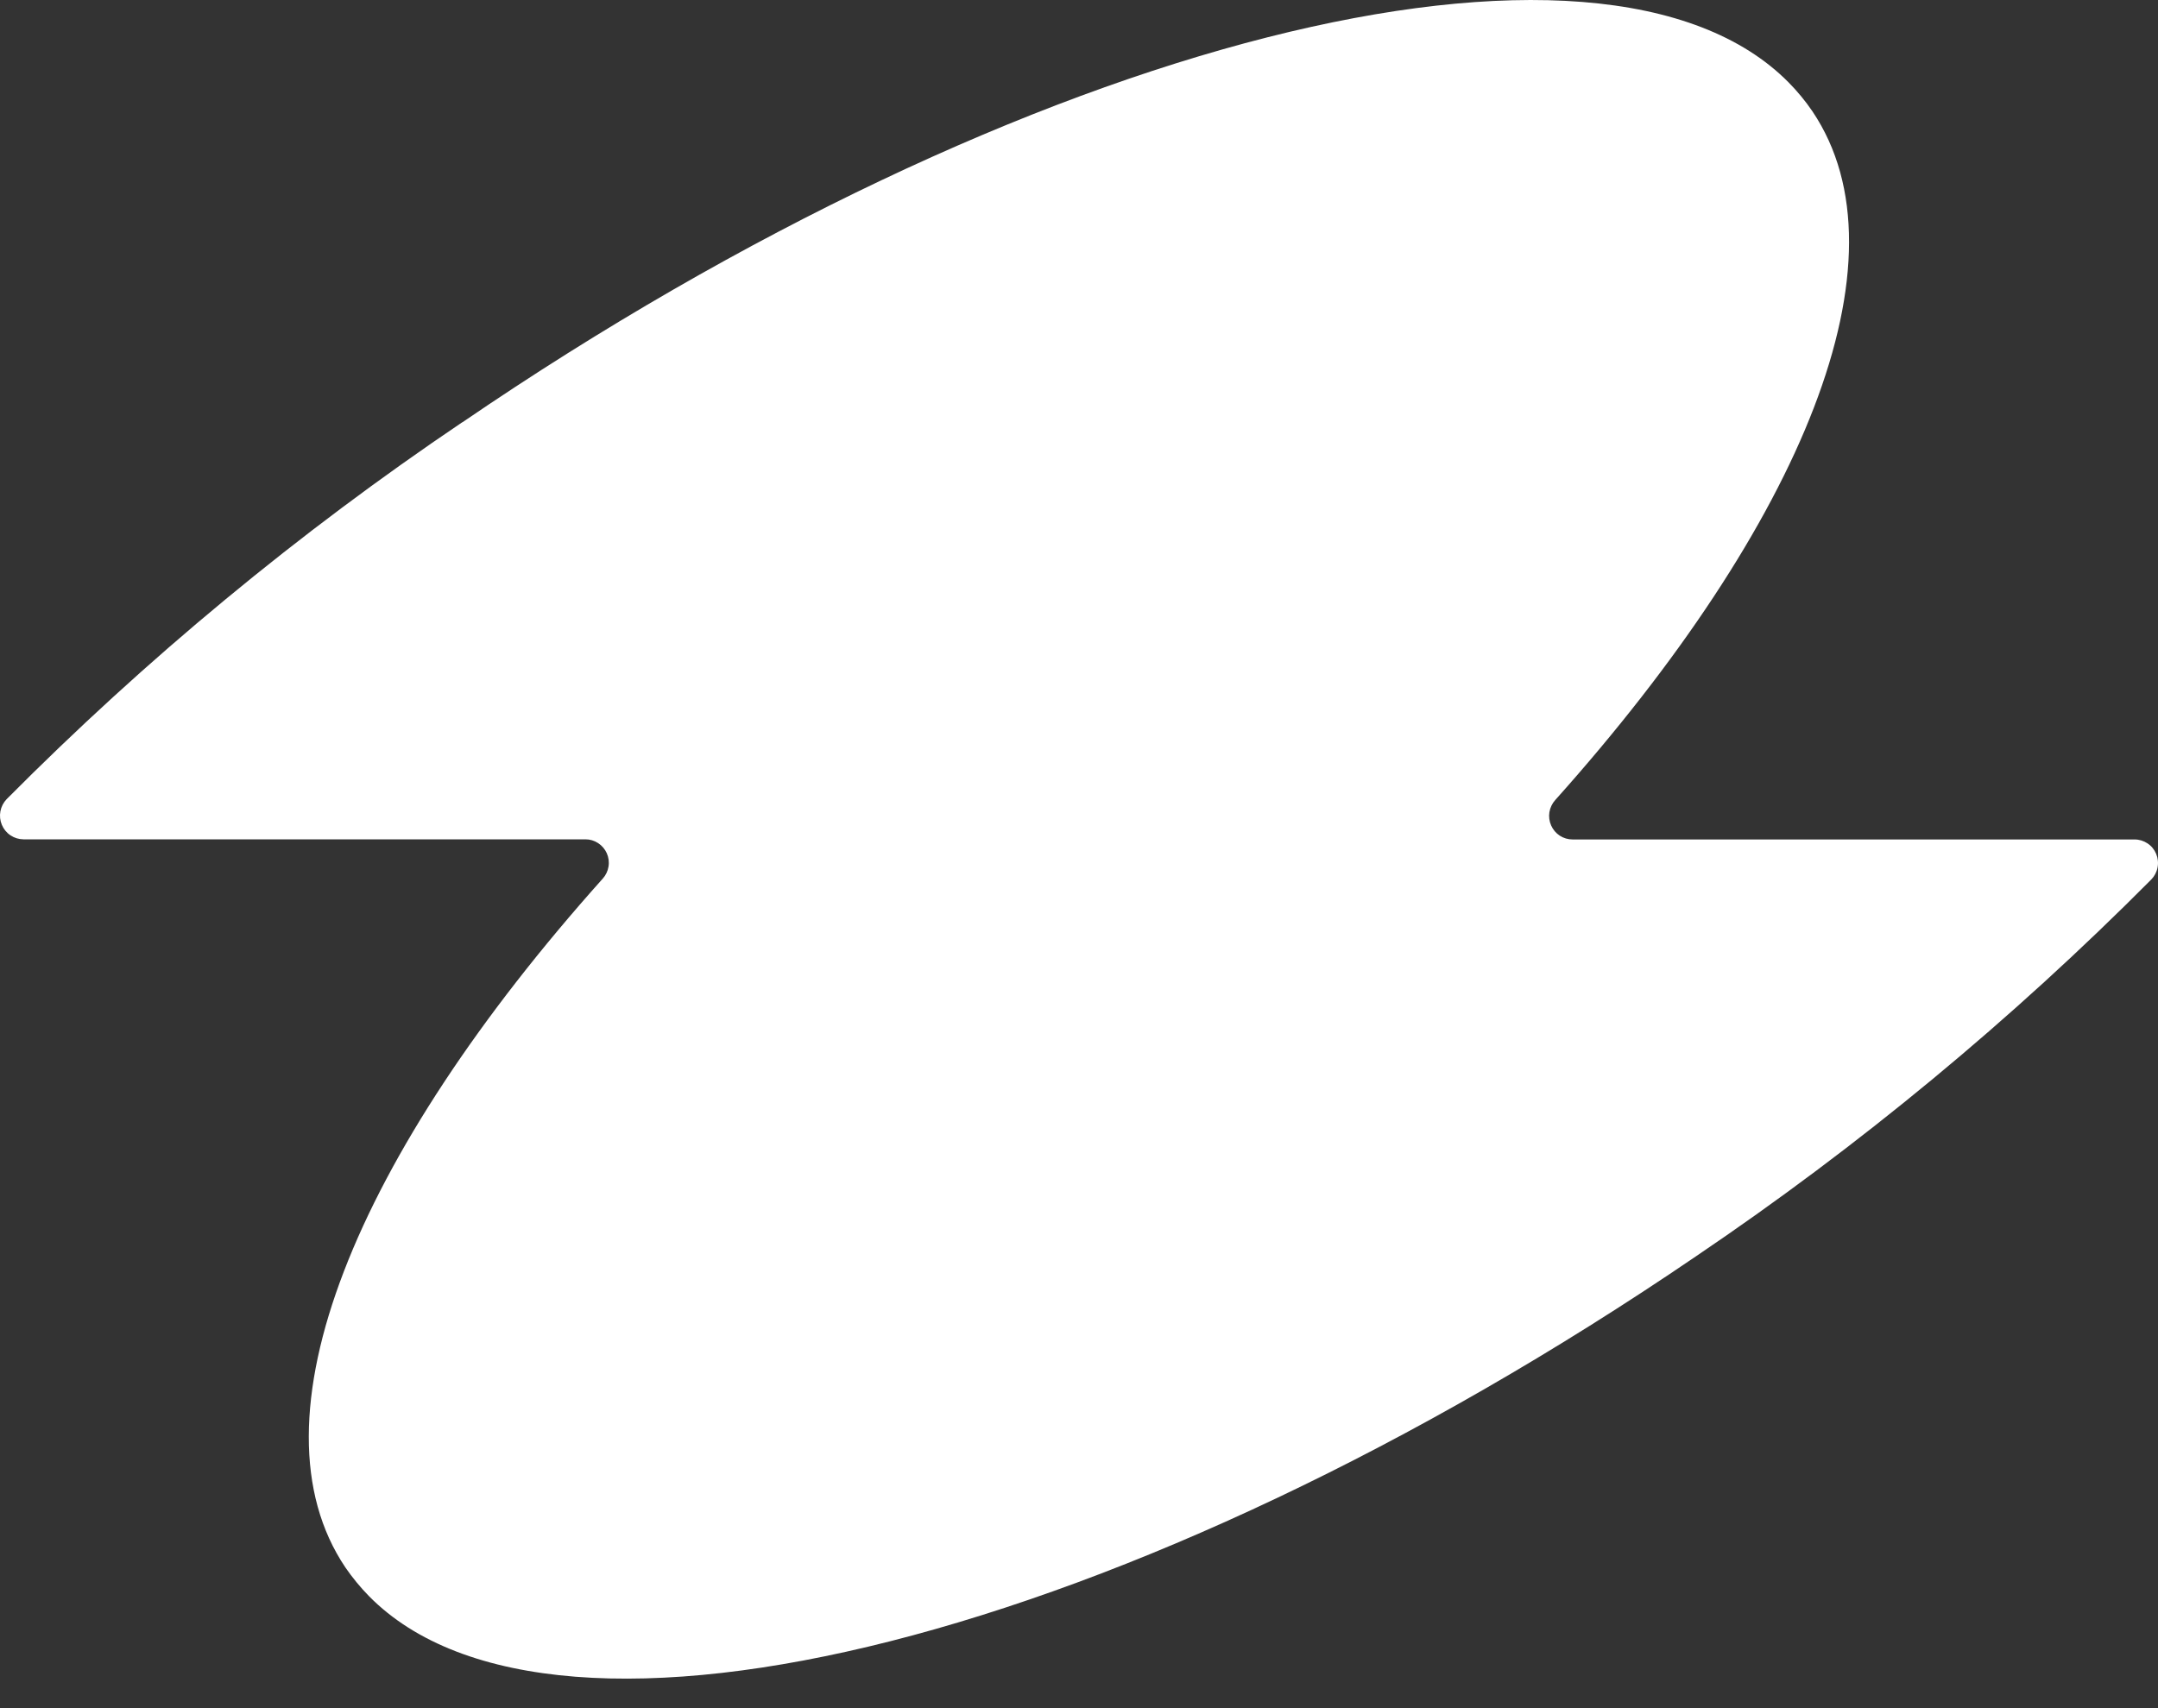 <svg width="48" height="38" viewBox="0 0 48 38" fill="none" xmlns="http://www.w3.org/2000/svg">
<rect x="0" y="0" width="48" height="38" fill="#333333" stroke="none"/>
<path d="M10.283 9.393C6.64 11.85 3.246 14.659 0.147 17.779C0.076 17.854 0.028 17.947 0.009 18.048C-0.01 18.15 0.001 18.254 0.041 18.349C0.081 18.444 0.147 18.526 0.233 18.583C0.318 18.64 0.418 18.671 0.521 18.672H13.019C13.12 18.671 13.219 18.7 13.304 18.756C13.389 18.811 13.456 18.89 13.497 18.982C13.538 19.075 13.552 19.178 13.535 19.278C13.519 19.379 13.474 19.472 13.406 19.547C7.903 25.699 5.467 31.58 7.683 34.871C7.839 35.098 8.014 35.311 8.207 35.508C12.342 39.708 25.174 36.498 37.716 27.953C41.356 25.494 44.749 22.686 47.849 19.567C47.921 19.494 47.971 19.4 47.99 19.298C48.01 19.196 47.999 19.091 47.959 18.995C47.919 18.899 47.852 18.818 47.765 18.761C47.679 18.704 47.578 18.674 47.475 18.675H34.98C34.878 18.675 34.779 18.646 34.694 18.591C34.61 18.536 34.543 18.457 34.502 18.364C34.461 18.271 34.447 18.169 34.463 18.068C34.48 17.968 34.524 17.875 34.592 17.799C40.096 11.647 42.529 5.767 40.313 2.476C40.158 2.248 39.982 2.035 39.789 1.839C35.654 -2.361 22.821 0.832 10.283 9.396" fill="white"/>
</svg>

